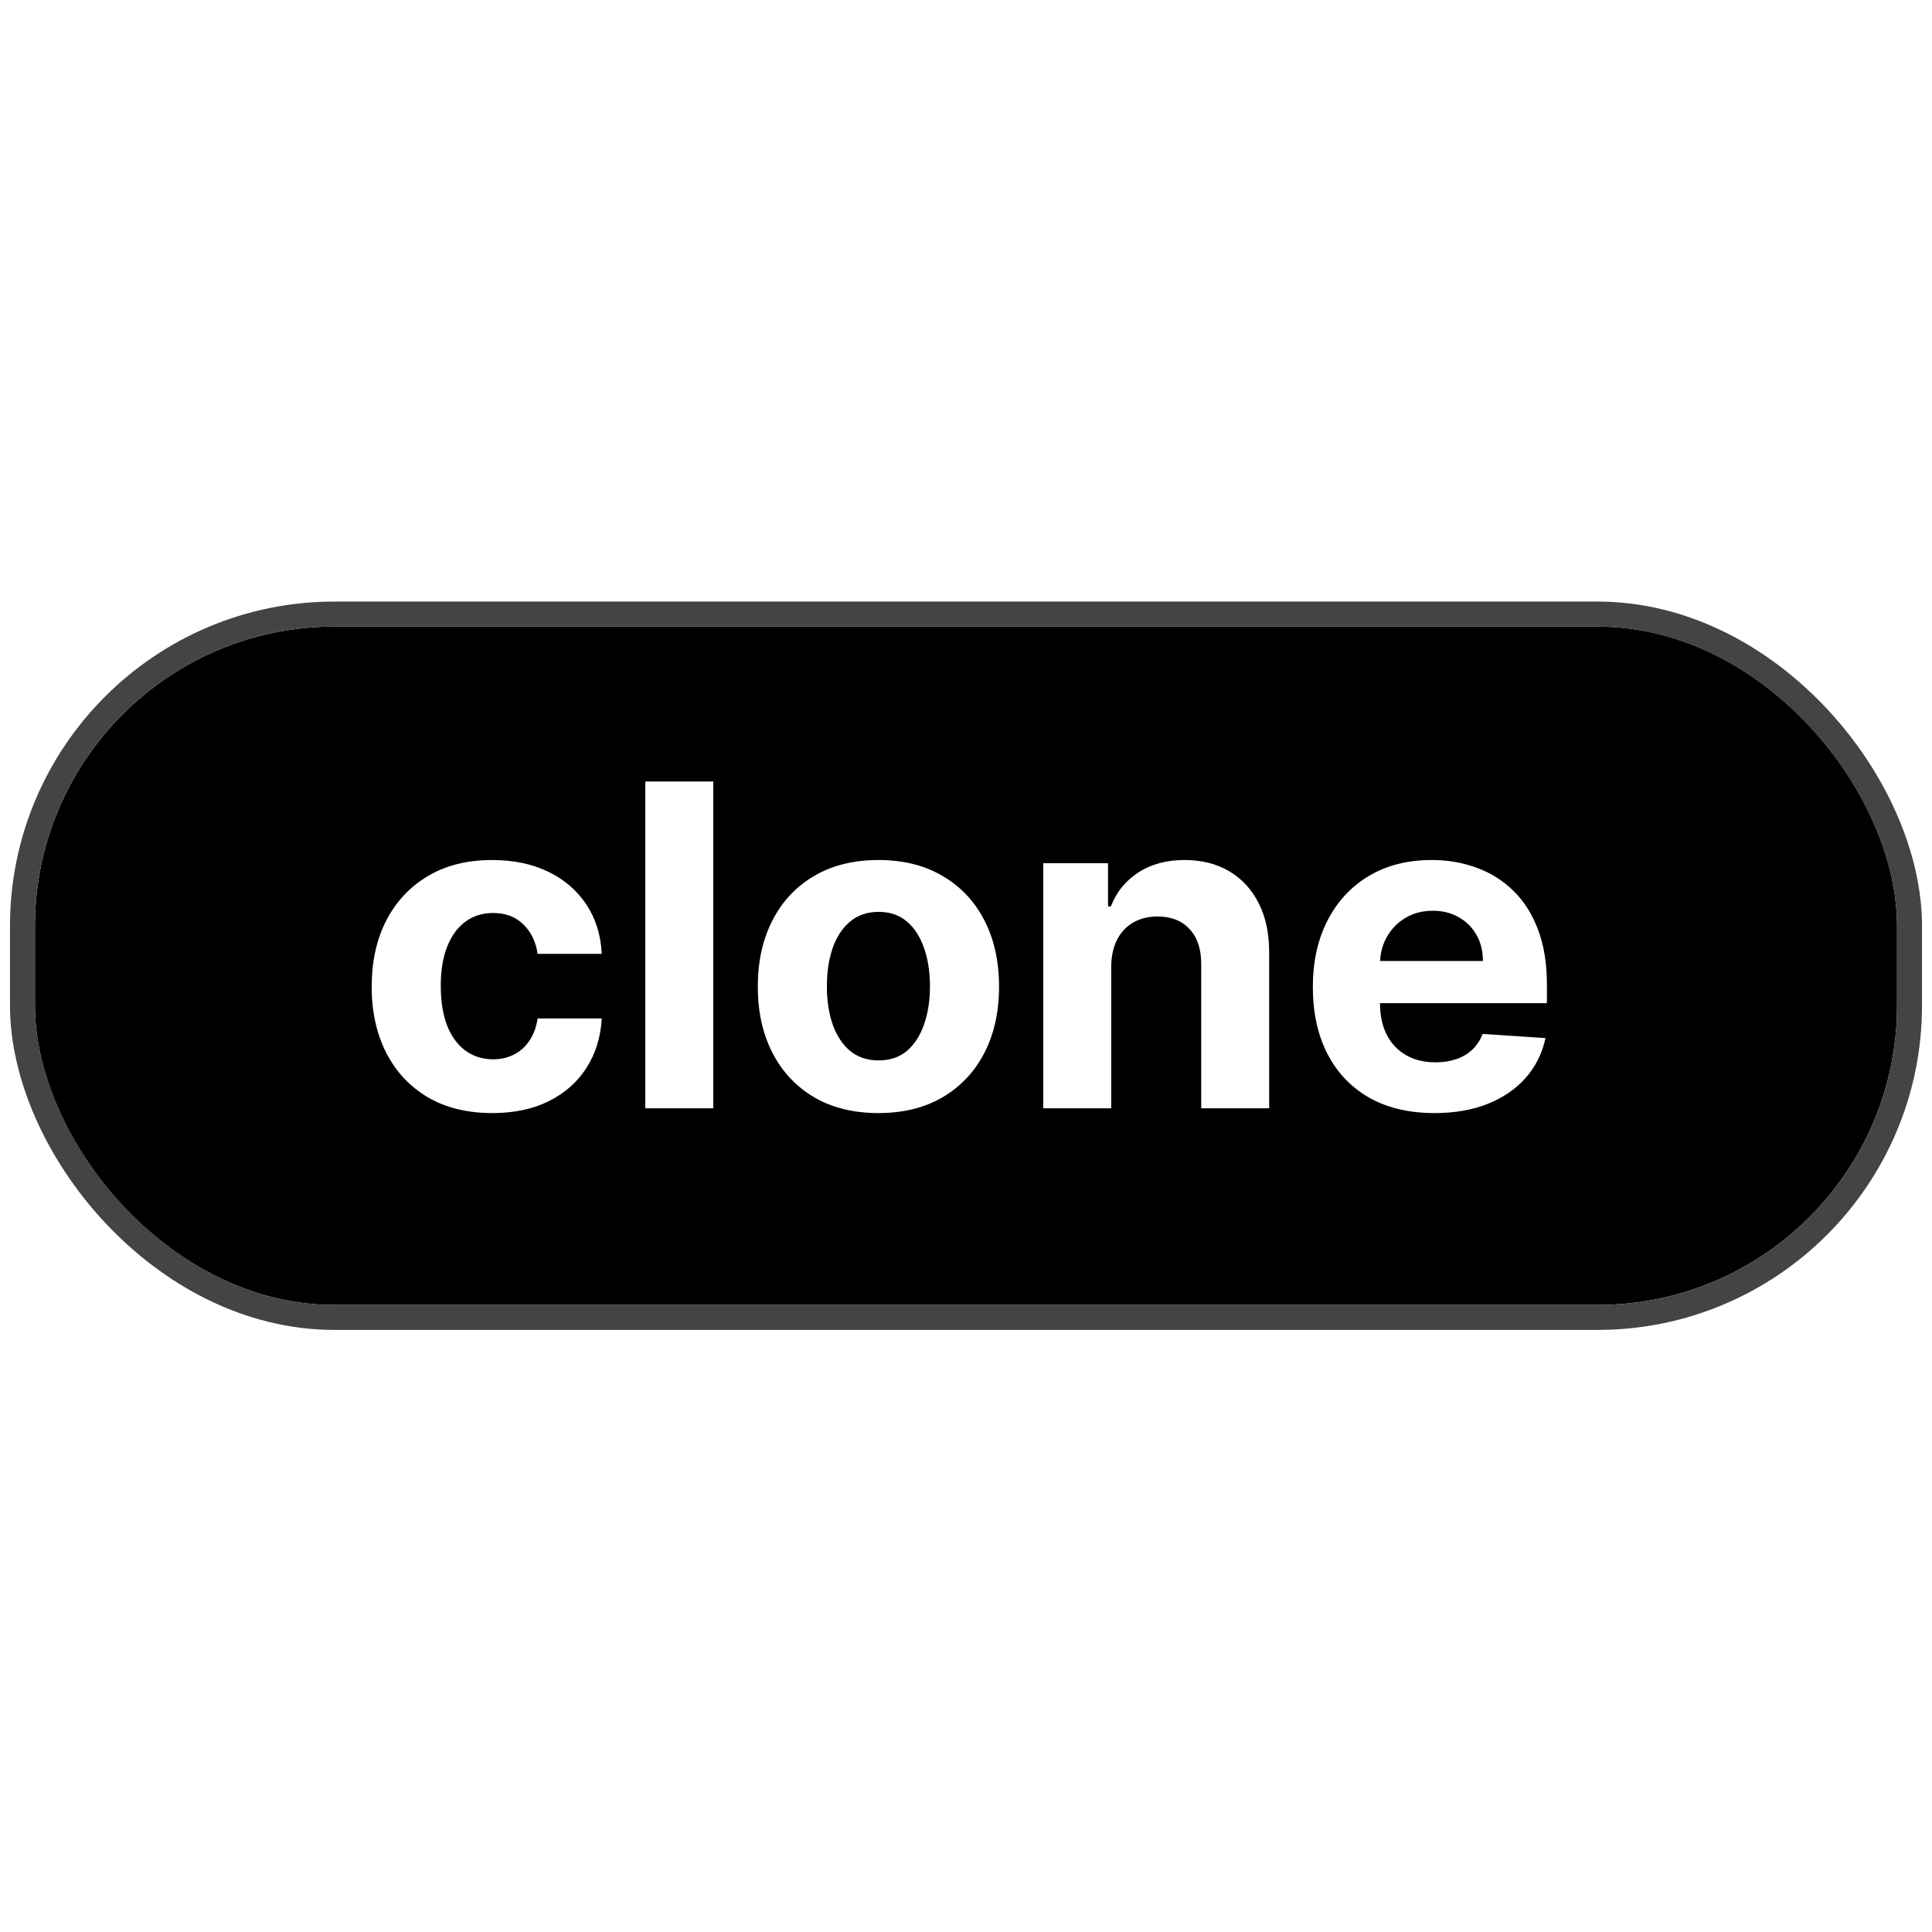<svg width="1080" height="1080" viewBox="0 0 774 300" fill="none" xmlns="http://www.w3.org/2000/svg">
<g filter="url(#filter0_d_200_12)">
<rect x="14" y="10" width="746" height="271.794" rx="120" fill="black"/>
<rect x="9" y="5" width="756" height="281.794" rx="125" stroke="#454343" stroke-width="10"/>
</g>
<path d="M197.227 208.918C187.17 208.918 178.52 206.787 171.276 202.526C164.074 198.222 158.534 192.256 154.656 184.628C150.821 177 148.903 168.222 148.903 158.293C148.903 148.236 150.842 139.415 154.72 131.83C158.641 124.202 164.202 118.257 171.403 113.996C178.605 109.692 187.17 107.54 197.099 107.54C205.665 107.54 213.165 109.095 219.599 112.206C226.034 115.317 231.126 119.685 234.876 125.31C238.626 130.935 240.693 137.54 241.077 145.125H215.381C214.656 140.224 212.739 136.283 209.628 133.3C206.56 130.274 202.533 128.761 197.547 128.761C193.328 128.761 189.642 129.912 186.489 132.213C183.378 134.472 180.949 137.774 179.202 142.121C177.455 146.467 176.581 151.73 176.581 157.909C176.581 164.173 177.433 169.5 179.138 173.889C180.885 178.278 183.335 181.624 186.489 183.925C189.642 186.226 193.328 187.376 197.547 187.376C200.658 187.376 203.449 186.737 205.92 185.459C208.435 184.18 210.501 182.327 212.121 179.898C213.783 177.426 214.869 174.464 215.381 171.013H241.077C240.651 178.513 238.605 185.118 234.94 190.828C231.318 196.496 226.311 200.928 219.919 204.124C213.527 207.32 205.963 208.918 197.227 208.918ZM285.741 76.091V207H258.511V76.091H285.741ZM351.915 208.918C341.986 208.918 333.399 206.808 326.155 202.589C318.953 198.328 313.392 192.405 309.472 184.82C305.551 177.192 303.591 168.349 303.591 158.293C303.591 148.151 305.551 139.287 309.472 131.702C313.392 124.074 318.953 118.151 326.155 113.932C333.399 109.67 341.986 107.54 351.915 107.54C361.844 107.54 370.409 109.67 377.611 113.932C384.855 118.151 390.438 124.074 394.358 131.702C398.278 139.287 400.239 148.151 400.239 158.293C400.239 168.349 398.278 177.192 394.358 184.82C390.438 192.405 384.855 198.328 377.611 202.589C370.409 206.808 361.844 208.918 351.915 208.918ZM352.043 187.824C356.56 187.824 360.331 186.545 363.357 183.989C366.382 181.389 368.662 177.852 370.196 173.378C371.773 168.903 372.561 163.811 372.561 158.101C372.561 152.391 371.773 147.298 370.196 142.824C368.662 138.349 366.382 134.812 363.357 132.213C360.331 129.614 356.56 128.314 352.043 128.314C347.483 128.314 343.648 129.614 340.537 132.213C337.469 134.812 335.146 138.349 333.57 142.824C332.036 147.298 331.268 152.391 331.268 158.101C331.268 163.811 332.036 168.903 333.57 173.378C335.146 177.852 337.469 181.389 340.537 183.989C343.648 186.545 347.483 187.824 352.043 187.824ZM445.175 150.239V207H417.945V108.818H443.896V126.141H445.047C447.22 120.43 450.864 115.913 455.977 112.589C461.091 109.223 467.291 107.54 474.578 107.54C481.396 107.54 487.341 109.031 492.412 112.014C497.483 114.997 501.425 119.259 504.237 124.798C507.05 130.295 508.456 136.858 508.456 144.486V207H481.226V149.344C481.268 143.335 479.734 138.648 476.624 135.281C473.513 131.872 469.23 130.168 463.776 130.168C460.111 130.168 456.872 130.956 454.06 132.533C451.29 134.109 449.116 136.411 447.54 139.436C446.006 142.419 445.217 146.02 445.175 150.239ZM574.662 208.918C564.562 208.918 555.869 206.872 548.582 202.781C541.338 198.648 535.755 192.81 531.835 185.267C527.914 177.682 525.954 168.712 525.954 158.357C525.954 148.257 527.914 139.393 531.835 131.766C535.755 124.138 541.274 118.193 548.39 113.932C555.549 109.67 563.944 107.54 573.575 107.54C580.052 107.54 586.082 108.584 591.664 110.672C597.289 112.717 602.19 115.807 606.366 119.94C610.585 124.074 613.866 129.273 616.21 135.537C618.554 141.759 619.726 149.045 619.726 157.398V164.876H536.821V148.001H594.093C594.093 144.081 593.241 140.608 591.537 137.582C589.832 134.557 587.467 132.192 584.441 130.487C581.458 128.74 577.985 127.866 574.022 127.866C569.889 127.866 566.224 128.825 563.028 130.743C559.875 132.618 557.403 135.153 555.613 138.349C553.824 141.503 552.907 145.018 552.865 148.896V164.94C552.865 169.798 553.76 173.996 555.549 177.533C557.382 181.07 559.96 183.797 563.284 185.714C566.608 187.632 570.549 188.591 575.109 188.591C578.135 188.591 580.904 188.165 583.419 187.312C585.933 186.46 588.085 185.182 589.875 183.477C591.664 181.773 593.028 179.685 593.966 177.213L619.15 178.875C617.872 184.926 615.251 190.21 611.288 194.727C607.368 199.202 602.297 202.696 596.075 205.21C589.896 207.682 582.758 208.918 574.662 208.918Z" fill="white"/>
<defs>
<filter id="filter0_d_200_12" x="0" y="0" width="774" height="299.794" filterUnits="userSpaceOnUse" color-interpolation-filters="sRGB">
<feFlood flood-opacity="0" result="BackgroundImageFix"/>
<feColorMatrix in="SourceAlpha" type="matrix" values="0 0 0 0 0 0 0 0 0 0 0 0 0 0 0 0 0 0 127 0" result="hardAlpha"/>
<feOffset dy="4"/>
<feGaussianBlur stdDeviation="2"/>
<feComposite in2="hardAlpha" operator="out"/>
<feColorMatrix type="matrix" values="0 0 0 0 0 0 0 0 0 0 0 0 0 0 0 0 0 0 0.25 0"/>
<feBlend mode="normal" in2="BackgroundImageFix" result="effect1_dropShadow_200_12"/>
<feBlend mode="normal" in="SourceGraphic" in2="effect1_dropShadow_200_12" result="shape"/>
</filter>
</defs>
</svg>
